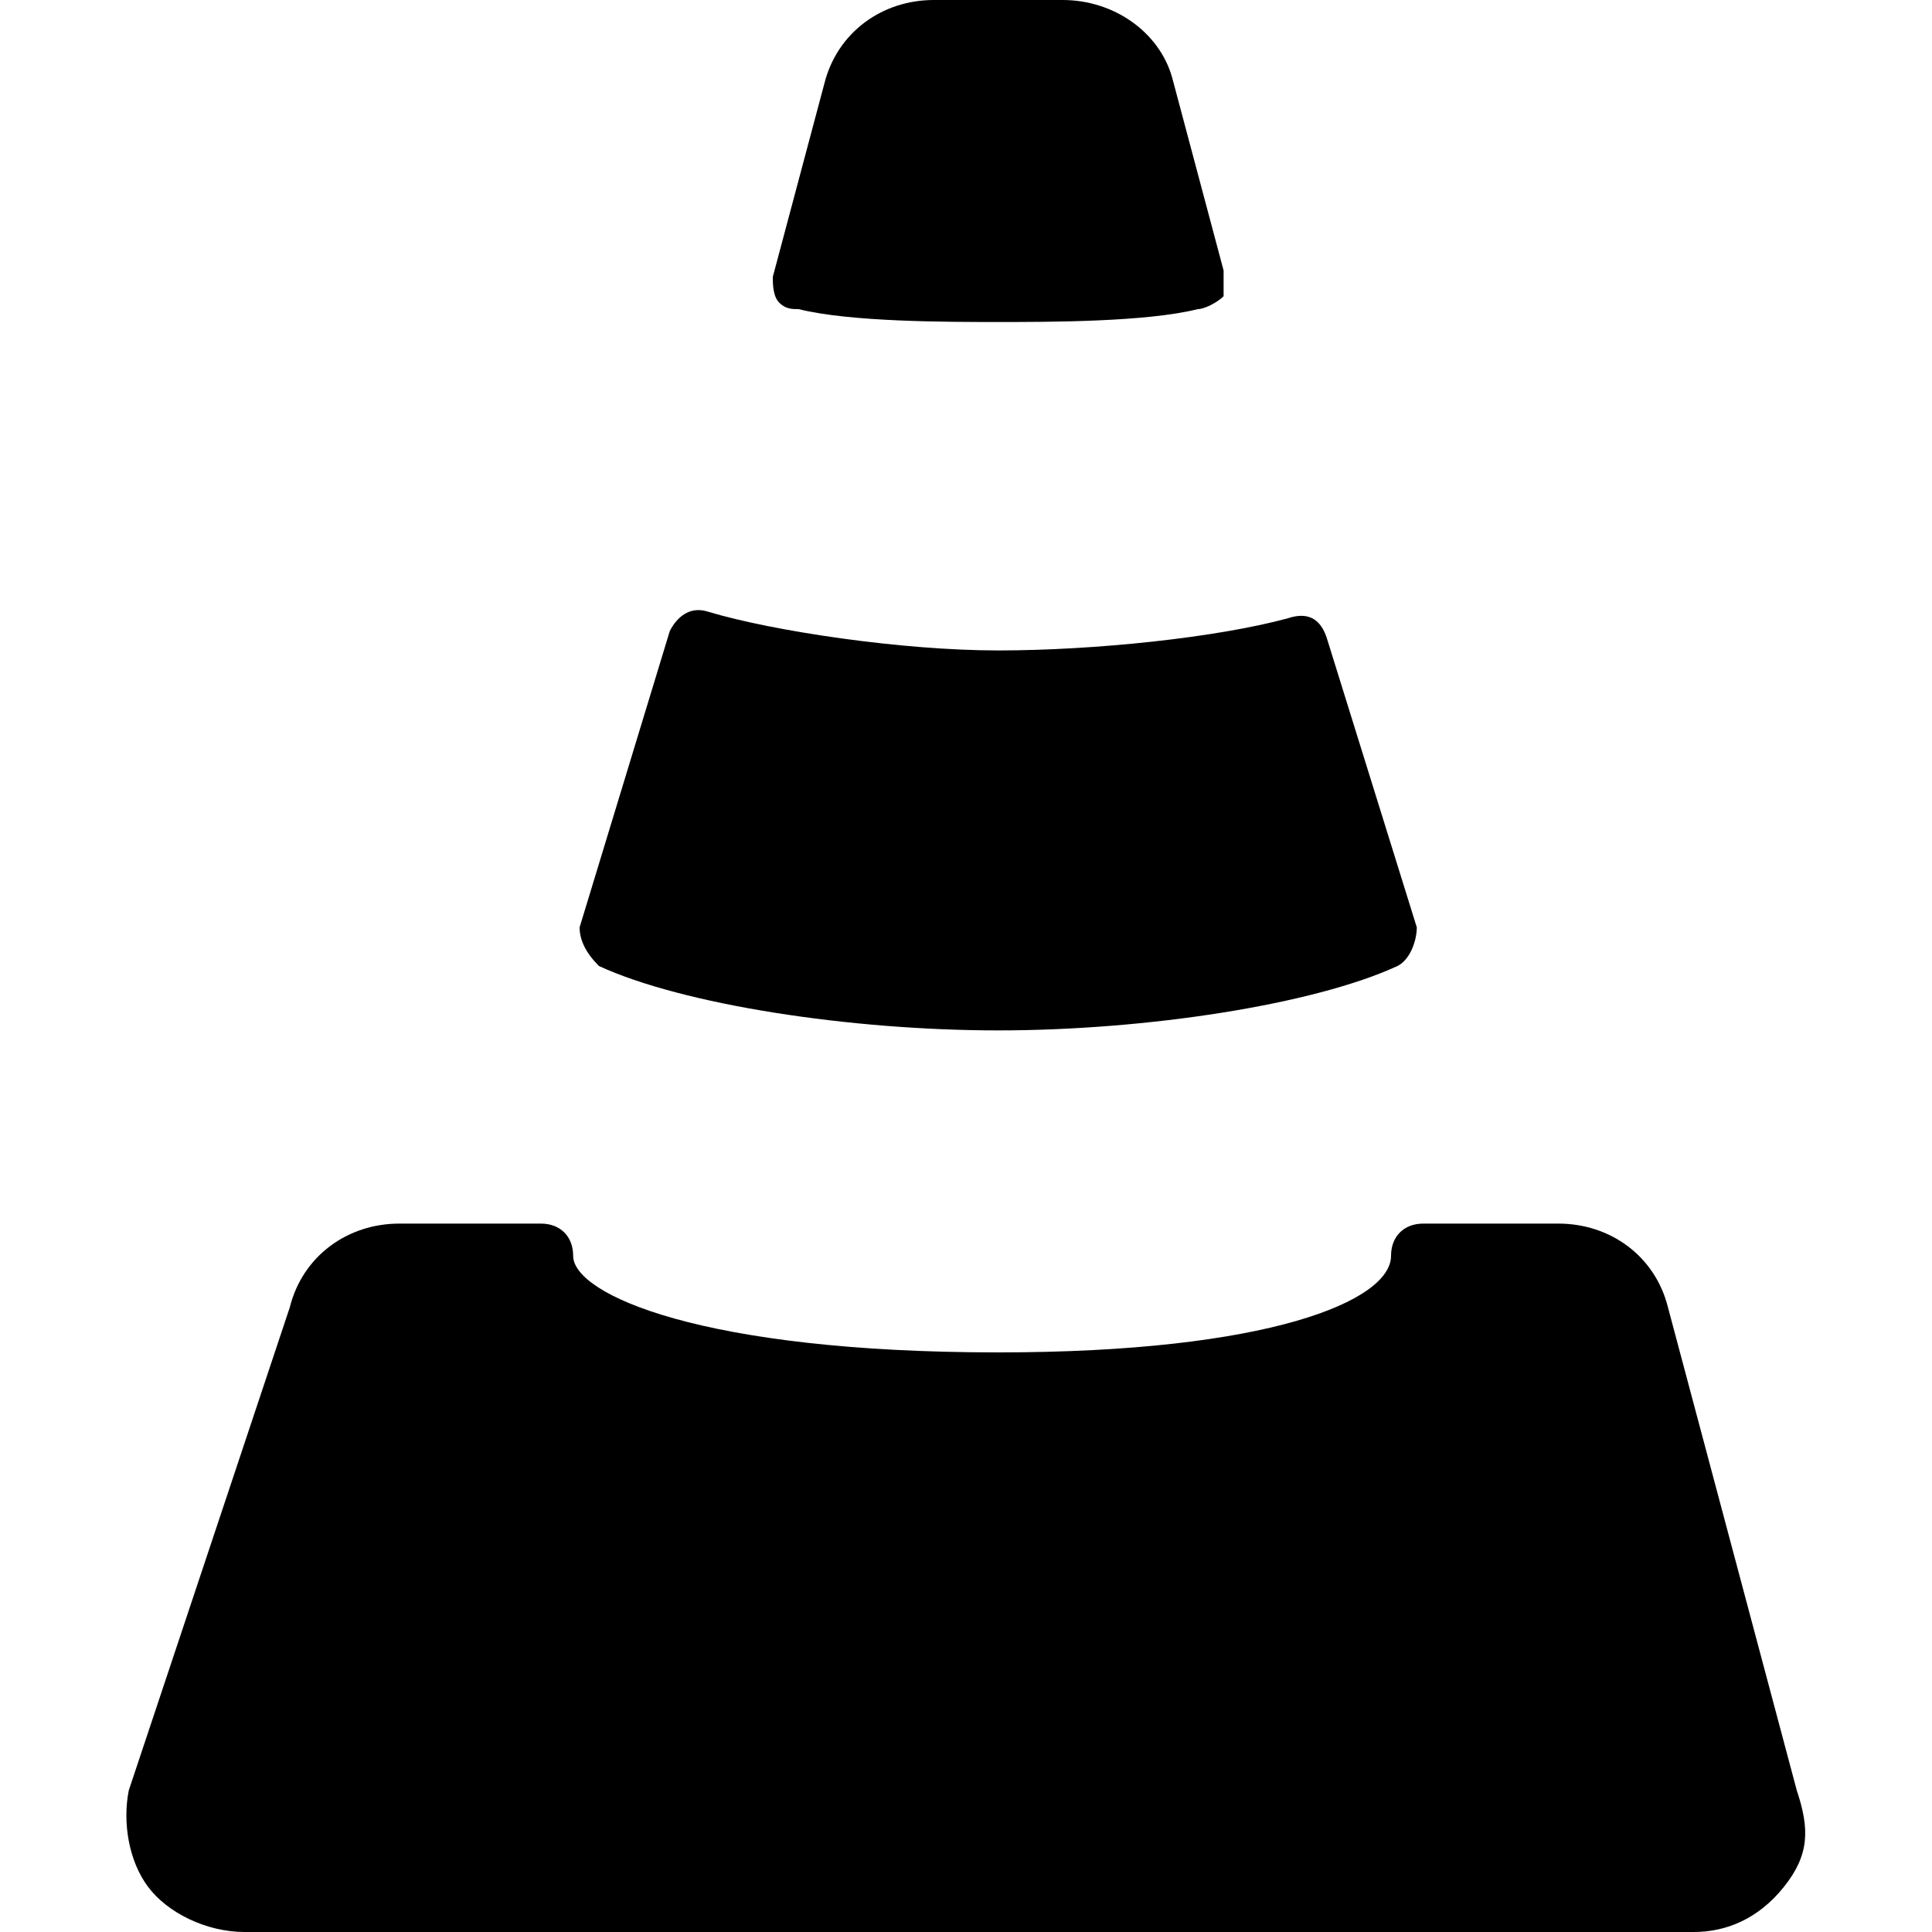 <?xml version="1.0" encoding="utf-8"?>
<!-- Generator: Adobe Illustrator 19.0.0, SVG Export Plug-In . SVG Version: 6.00 Build 0)  -->
<svg version="1.1" id="Layer_1" xmlns="http://www.w3.org/2000/svg" xmlns:xlink="http://www.w3.org/1999/xlink" x="0px" y="0px"
	 viewBox="0 0 30 30" style="enable-background:new 0 0 30 30;" xml:space="preserve">
<g>
	<path d="M12.4,4.8C13.2,5,14.7,5,15.5,5c0.8,0,2.3,0,3.1-0.2c0.1,0,0.3-0.1,0.4-0.2c0-0.1,0-0.2,0-0.4l-0.8-3C18,0.5,17.3,0,16.5,0
		h-2c-0.8,0-1.5,0.5-1.7,1.3l-0.8,3c0,0.1,0,0.3,0.1,0.4S12.3,4.8,12.4,4.8z"/>
	<path d="M9.3,15c1.3,0.6,3.9,1,6.2,1s4.9-0.4,6.2-1c0.2-0.1,0.3-0.4,0.3-0.6l-1.4-4.5c-0.1-0.3-0.3-0.4-0.6-0.3
		c-1.1,0.3-3,0.5-4.5,0.5S12,9.8,11,9.5c-0.3-0.1-0.5,0.1-0.6,0.3L9,14.4C9,14.6,9.1,14.8,9.3,15z"/>
	<path d="M27.9,27.8l-2-7.5C25.7,19.5,25,19,24.2,19h-2.1c-0.3,0-0.5,0.2-0.5,0.5c0,0.7-1.9,1.5-6.1,1.5c-4.6,0-6.6-0.9-6.6-1.5
		c0-0.3-0.2-0.5-0.5-0.5H6.2c-0.8,0-1.5,0.5-1.7,1.3L2,27.8c-0.1,0.5,0,1.1,0.3,1.5S3.2,30,3.8,30h22.5c0.5,0,1-0.2,1.4-0.7
		S28.1,28.4,27.9,27.8z"/>
</g>
</svg>
